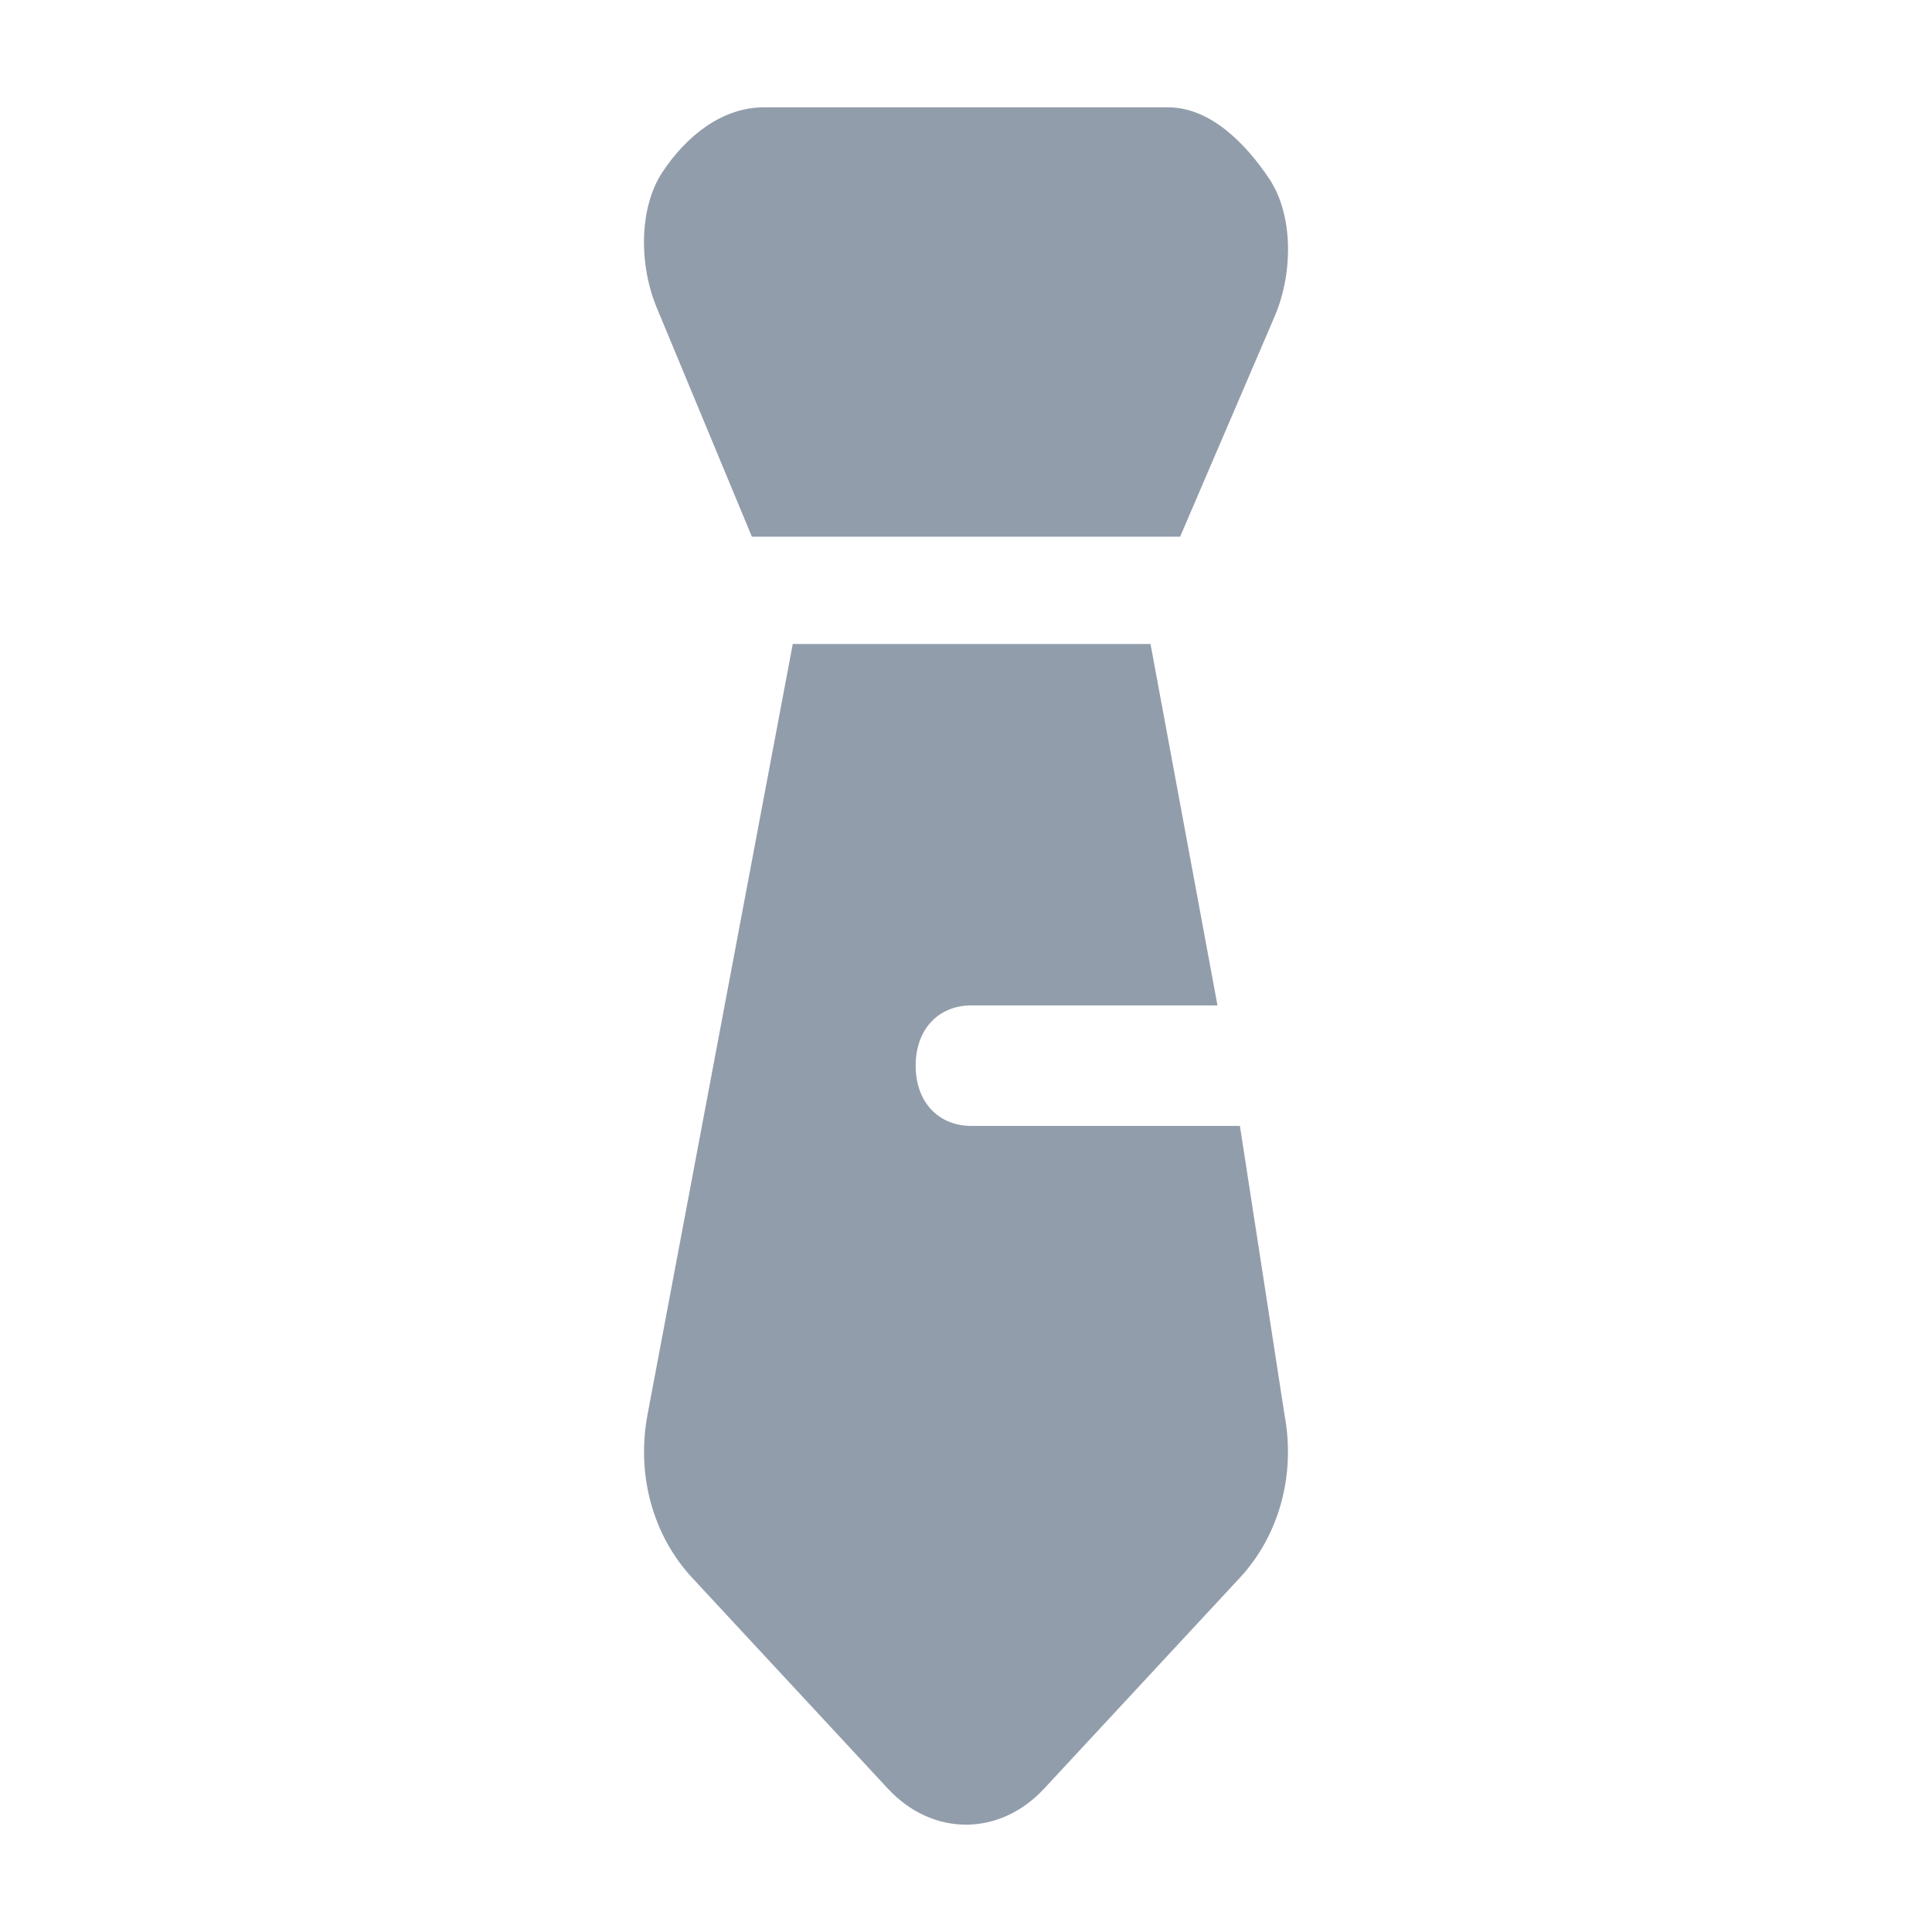 <svg width="18" height="18" viewBox="0 0 18 18" fill="none" xmlns="http://www.w3.org/2000/svg">
<path d="M7.005 5H10.995L11.882 2.933C12.048 2.533 12.048 2 11.826 1.667C11.604 1.333 11.272 1 10.884 1H7.116C6.728 1 6.396 1.267 6.174 1.6C5.952 1.933 5.952 2.467 6.119 2.867L7.005 5Z" fill="#929DAB"/>
<path d="M11.552 10.49H9.052C8.74 10.49 8.531 10.265 8.531 9.929C8.531 9.592 8.74 9.367 9.052 9.367H11.343L10.719 6H7.386L6.032 13.184C5.928 13.745 6.084 14.306 6.448 14.699L8.271 16.663C8.479 16.888 8.74 17 9 17C9.26 17 9.521 16.888 9.729 16.663L11.552 14.699C11.916 14.306 12.072 13.745 11.968 13.184L11.552 10.49Z" fill="#929DAB"/>
</svg>
